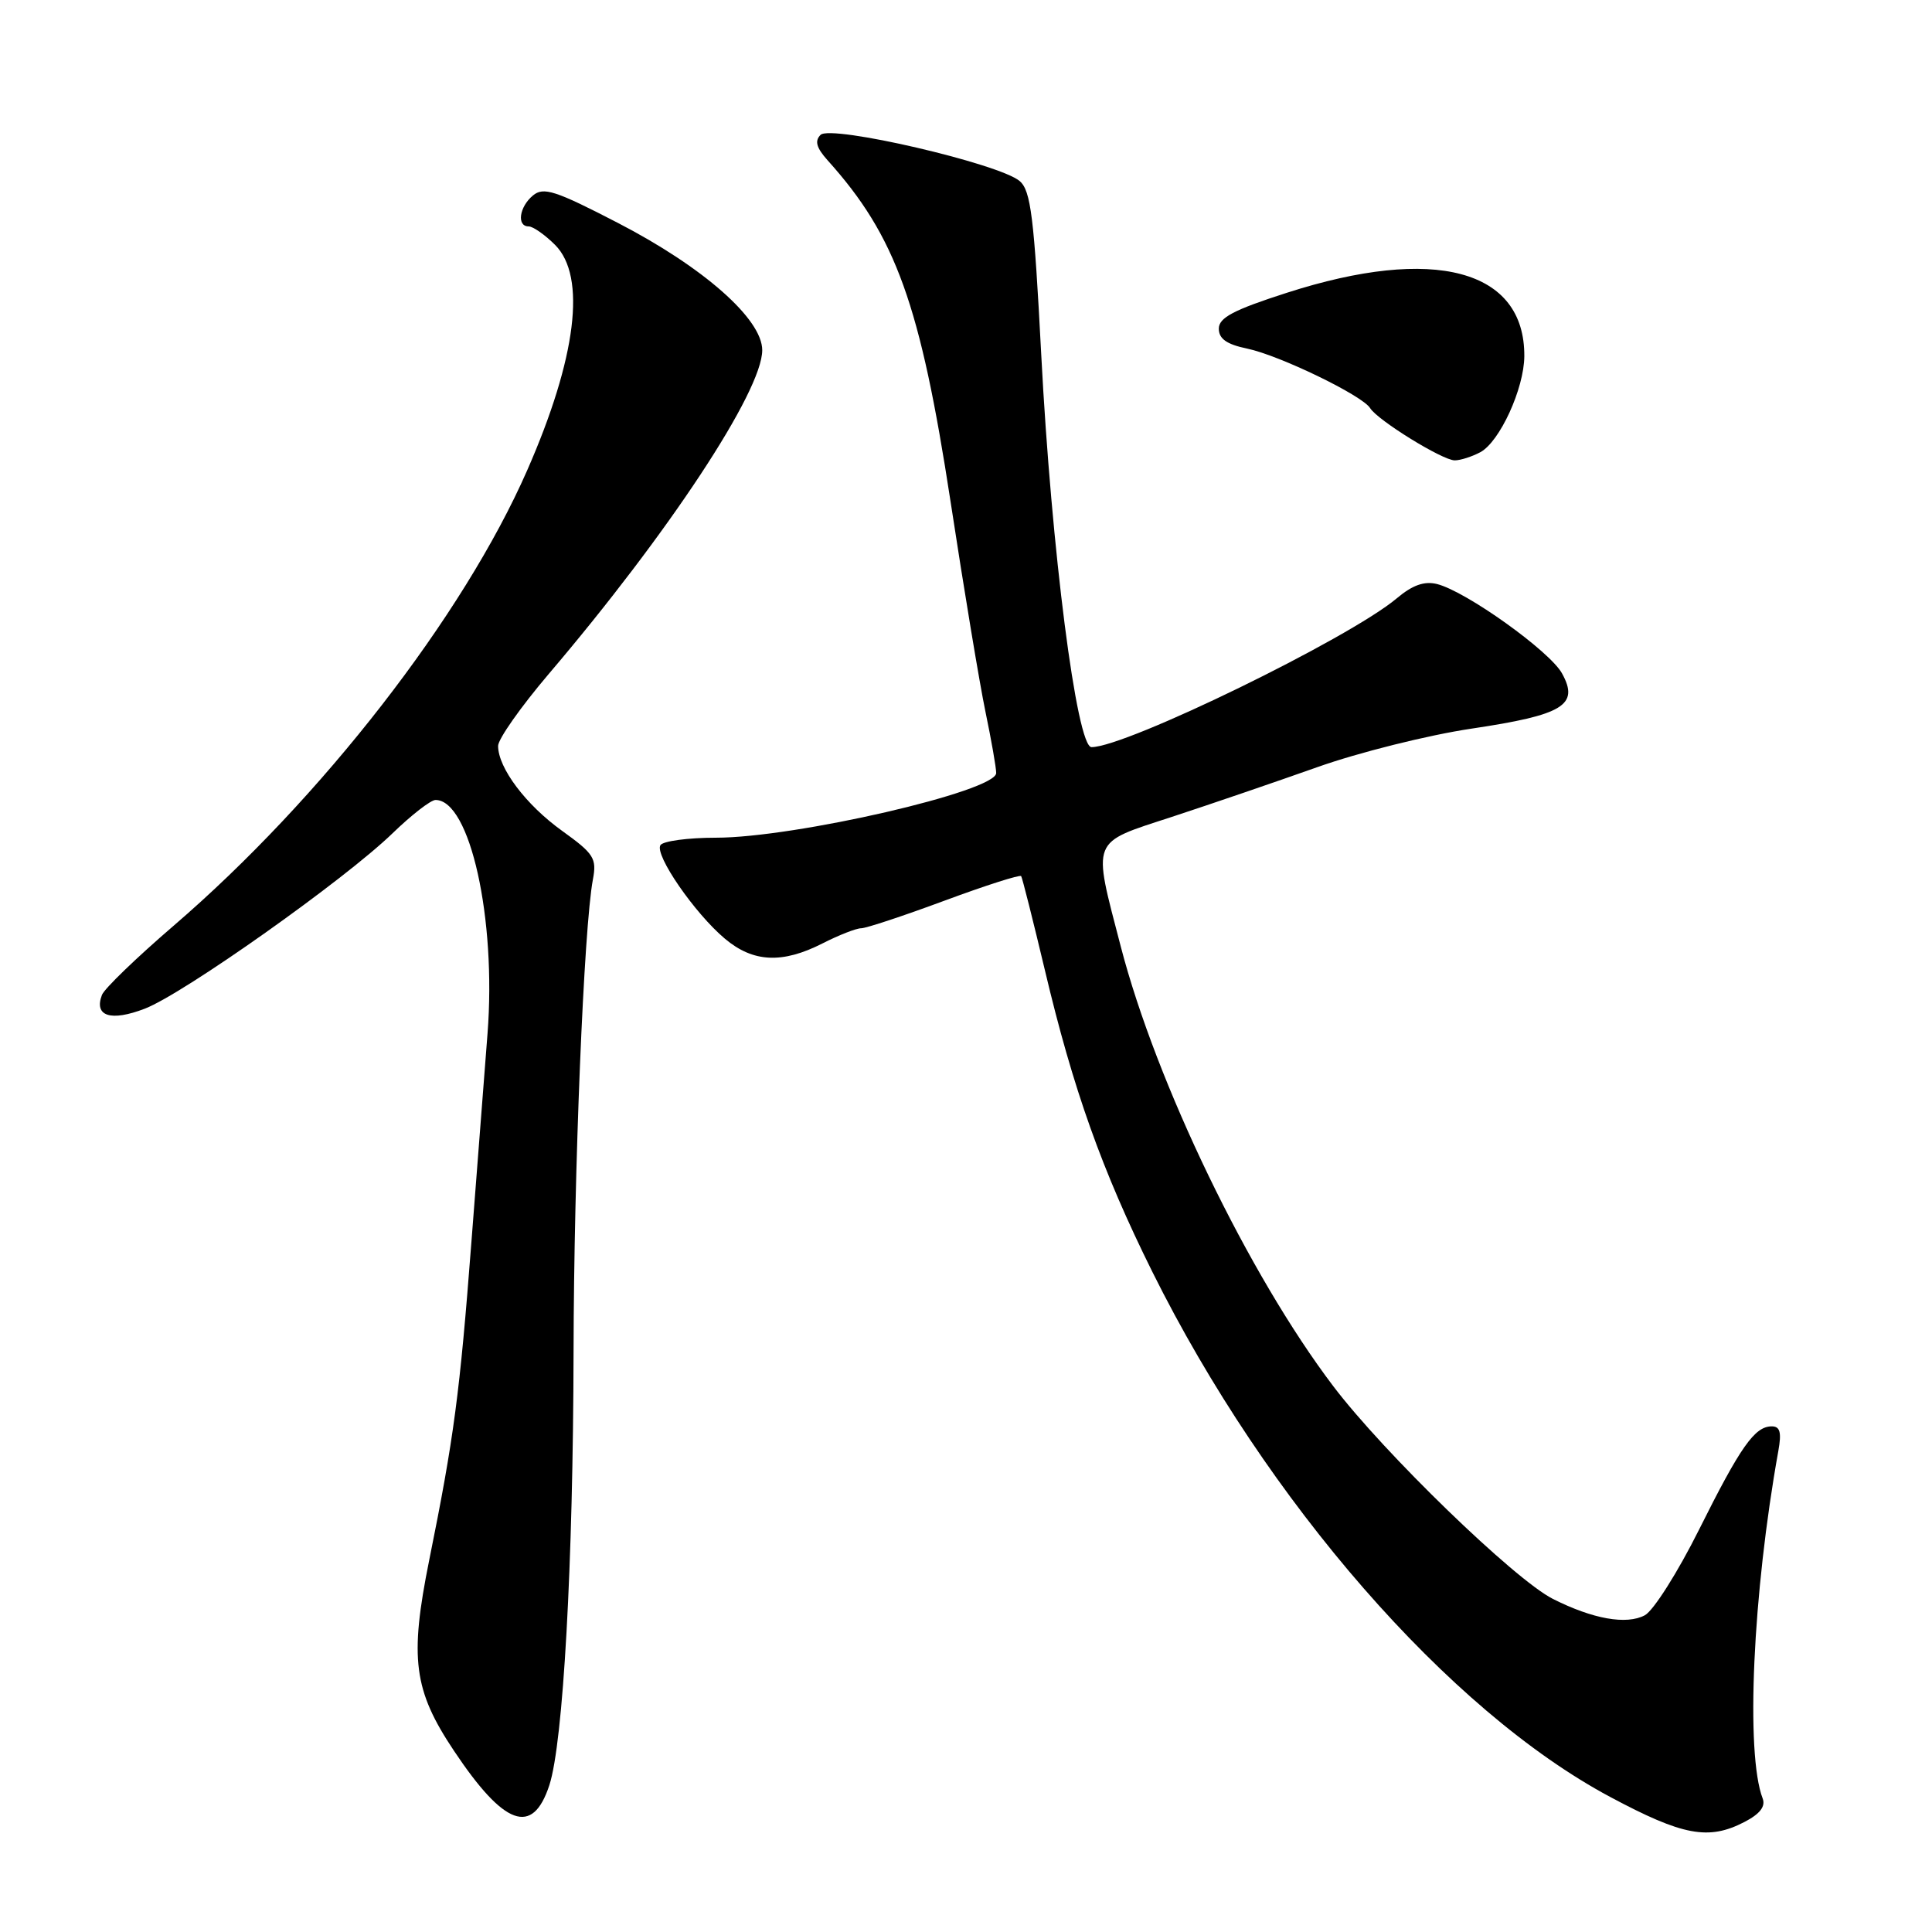 <?xml version="1.0" encoding="UTF-8" standalone="no"?>
<!DOCTYPE svg PUBLIC "-//W3C//DTD SVG 1.1//EN" "http://www.w3.org/Graphics/SVG/1.1/DTD/svg11.dtd" >
<svg xmlns="http://www.w3.org/2000/svg" xmlns:xlink="http://www.w3.org/1999/xlink" version="1.1" viewBox="0 0 256 256">
 <g >
 <path fill="currentColor"
d=" M 231.13 241.43 C 233.20 240.36 233.97 239.37 233.56 238.30 C 231.28 232.35 232.24 211.15 235.64 192.25 C 236.08 189.80 235.87 189.00 234.77 189.00 C 232.51 189.00 230.63 191.67 225.12 202.71 C 222.32 208.32 219.09 213.42 217.95 214.03 C 215.52 215.33 211.04 214.53 205.76 211.86 C 200.69 209.30 183.34 192.49 176.66 183.67 C 165.46 168.90 153.22 143.56 148.50 125.39 C 144.75 110.97 144.43 111.79 155.25 108.25 C 160.34 106.58 169.00 103.62 174.50 101.67 C 180.00 99.71 189.21 97.41 194.97 96.55 C 207.17 94.73 209.30 93.43 206.97 89.22 C 205.34 86.27 194.27 78.36 190.42 77.39 C 188.73 76.97 187.17 77.52 185.08 79.28 C 178.77 84.59 149.21 99.00 144.63 99.00 C 142.67 99.00 139.31 72.81 137.97 47.00 C 137.02 28.75 136.59 25.27 135.12 24.00 C 132.47 21.70 110.10 16.50 108.73 17.87 C 107.92 18.68 108.18 19.58 109.66 21.24 C 118.71 31.29 121.95 40.31 125.96 66.50 C 127.72 78.05 129.80 90.57 130.58 94.32 C 131.36 98.06 132.00 101.72 132.00 102.43 C 132.00 104.85 105.33 111.00 94.86 111.00 C 91.15 111.00 87.84 111.45 87.51 111.99 C 86.71 113.28 92.05 121.02 96.05 124.38 C 99.80 127.54 103.66 127.72 109.00 125.00 C 111.16 123.90 113.46 123.00 114.11 123.00 C 114.76 123.00 119.74 121.35 125.16 119.34 C 130.58 117.33 135.15 115.87 135.31 116.09 C 135.46 116.32 136.87 121.90 138.44 128.50 C 142.18 144.31 146.03 155.11 152.68 168.50 C 167.83 198.98 191.98 226.68 213.35 238.10 C 222.98 243.25 226.39 243.88 231.13 241.43 Z  M 72.79 236.55 C 74.63 230.91 75.95 207.29 76.00 179.00 C 76.04 155.27 77.36 122.92 78.56 116.55 C 79.09 113.73 78.71 113.13 74.48 110.09 C 69.69 106.65 66.01 101.77 66.00 98.84 C 66.00 97.93 69.01 93.66 72.68 89.34 C 88.57 70.68 101.00 51.84 101.00 46.40 C 101.00 42.27 93.21 35.40 81.86 29.53 C 73.57 25.24 72.02 24.74 70.62 25.90 C 68.80 27.41 68.44 30.00 70.05 30.00 C 70.62 30.00 72.20 31.10 73.55 32.45 C 77.73 36.63 76.39 47.43 69.86 62.31 C 61.39 81.63 42.60 105.82 23.00 122.67 C 18.10 126.88 13.83 131.00 13.51 131.83 C 12.42 134.67 14.69 135.39 19.20 133.65 C 24.37 131.65 45.69 116.55 52.03 110.40 C 54.53 107.98 57.08 106.00 57.71 106.00 C 62.28 106.00 65.78 121.73 64.60 136.95 C 64.23 141.65 63.28 154.05 62.47 164.50 C 60.92 184.71 60.16 190.46 56.86 206.79 C 54.25 219.76 54.80 223.97 60.14 231.97 C 66.81 241.97 70.57 243.32 72.79 236.55 Z  M 196.15 59.92 C 198.72 58.54 201.95 51.50 201.98 47.20 C 202.05 35.71 190.04 32.50 170.50 38.80 C 163.44 41.07 161.50 42.10 161.50 43.55 C 161.50 44.89 162.54 45.63 165.25 46.19 C 169.52 47.08 180.51 52.39 181.55 54.08 C 182.55 55.69 191.14 61.00 192.76 61.00 C 193.52 61.00 195.04 60.51 196.15 59.92 Z "/>
</g>
</svg>